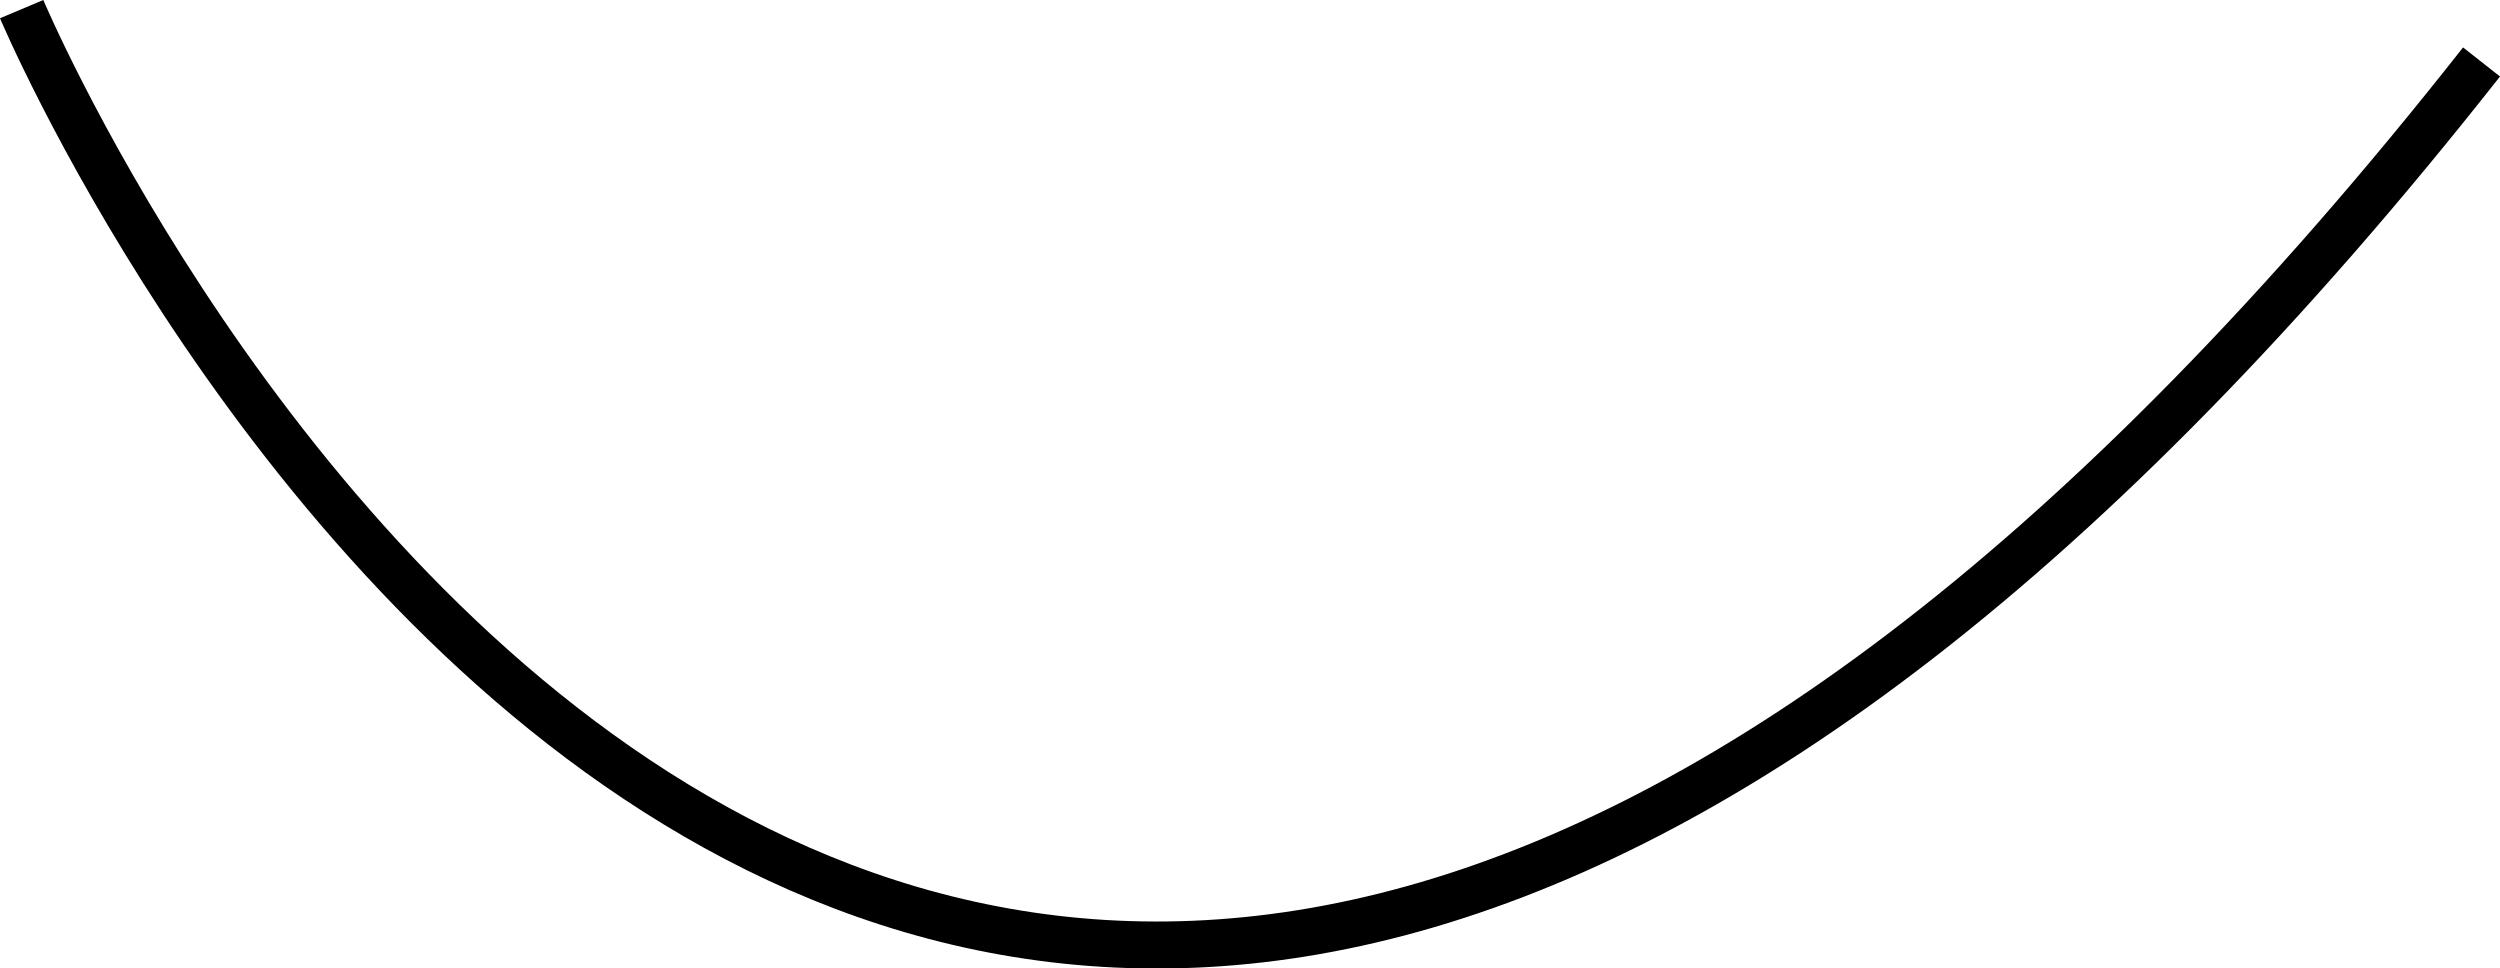 <?xml version="1.0" encoding="UTF-8" standalone="no"?>
<svg
   xmlns:dc="http://purl.org/dc/elements/1.1/"
   xmlns:cc="http://creativecommons.org/ns#"
   xmlns:rdf="http://www.w3.org/1999/02/22-rdf-syntax-ns#"
   xmlns:svg="http://www.w3.org/2000/svg"
   xmlns="http://www.w3.org/2000/svg"
   xmlns:sodipodi="http://sodipodi.sourceforge.net/DTD/sodipodi-0.dtd"
   xmlns:inkscape="http://www.inkscape.org/namespaces/inkscape"
   width="265.852"
   height="102.976"
   viewBox="0 0 265.852 102.976"
   version="1.1"
   id="svg15"
   sodipodi:docname="Mouth1.svg"
   inkscape:version="0.92.4 (5da689c313, 2019-01-14)">
  <sodipodi:namedview
     pagecolor="#ffffff"
     bordercolor="#666666"
     borderopacity="1"
     objecttolerance="10"
     gridtolerance="10"
     guidetolerance="10"
     inkscape:pageopacity="0"
     inkscape:pageshadow="2"
     inkscape:window-width="1052"
     inkscape:window-height="563"
     id="namedview17"
     showgrid="false"
     inkscape:zoom="0.20903454"
     inkscape:cx="127.5862"
     inkscape:cy="82.596105"
     inkscape:window-x="0"
     inkscape:window-y="0"
     inkscape:window-maximized="0"
     inkscape:current-layer="svg15" />
  <defs
     id="defs5">
    <clipPath
       id="clip-path">
      <rect
         width="1072"
         height="1129"
         id="rect2"
         x="0"
         y="0"
         style="fill:none" />
    </clipPath>
  </defs>
  <path
     style="fill:none;stroke:#000000;stroke-width:4.998"
     inkscape:connector-curvature="0"
     d="m 2.303,0.97 c 0,0 92.723,220.138 261.585,5.619"
     data-name="Mouth1"
     id="Mouth1-2" />
</svg>
